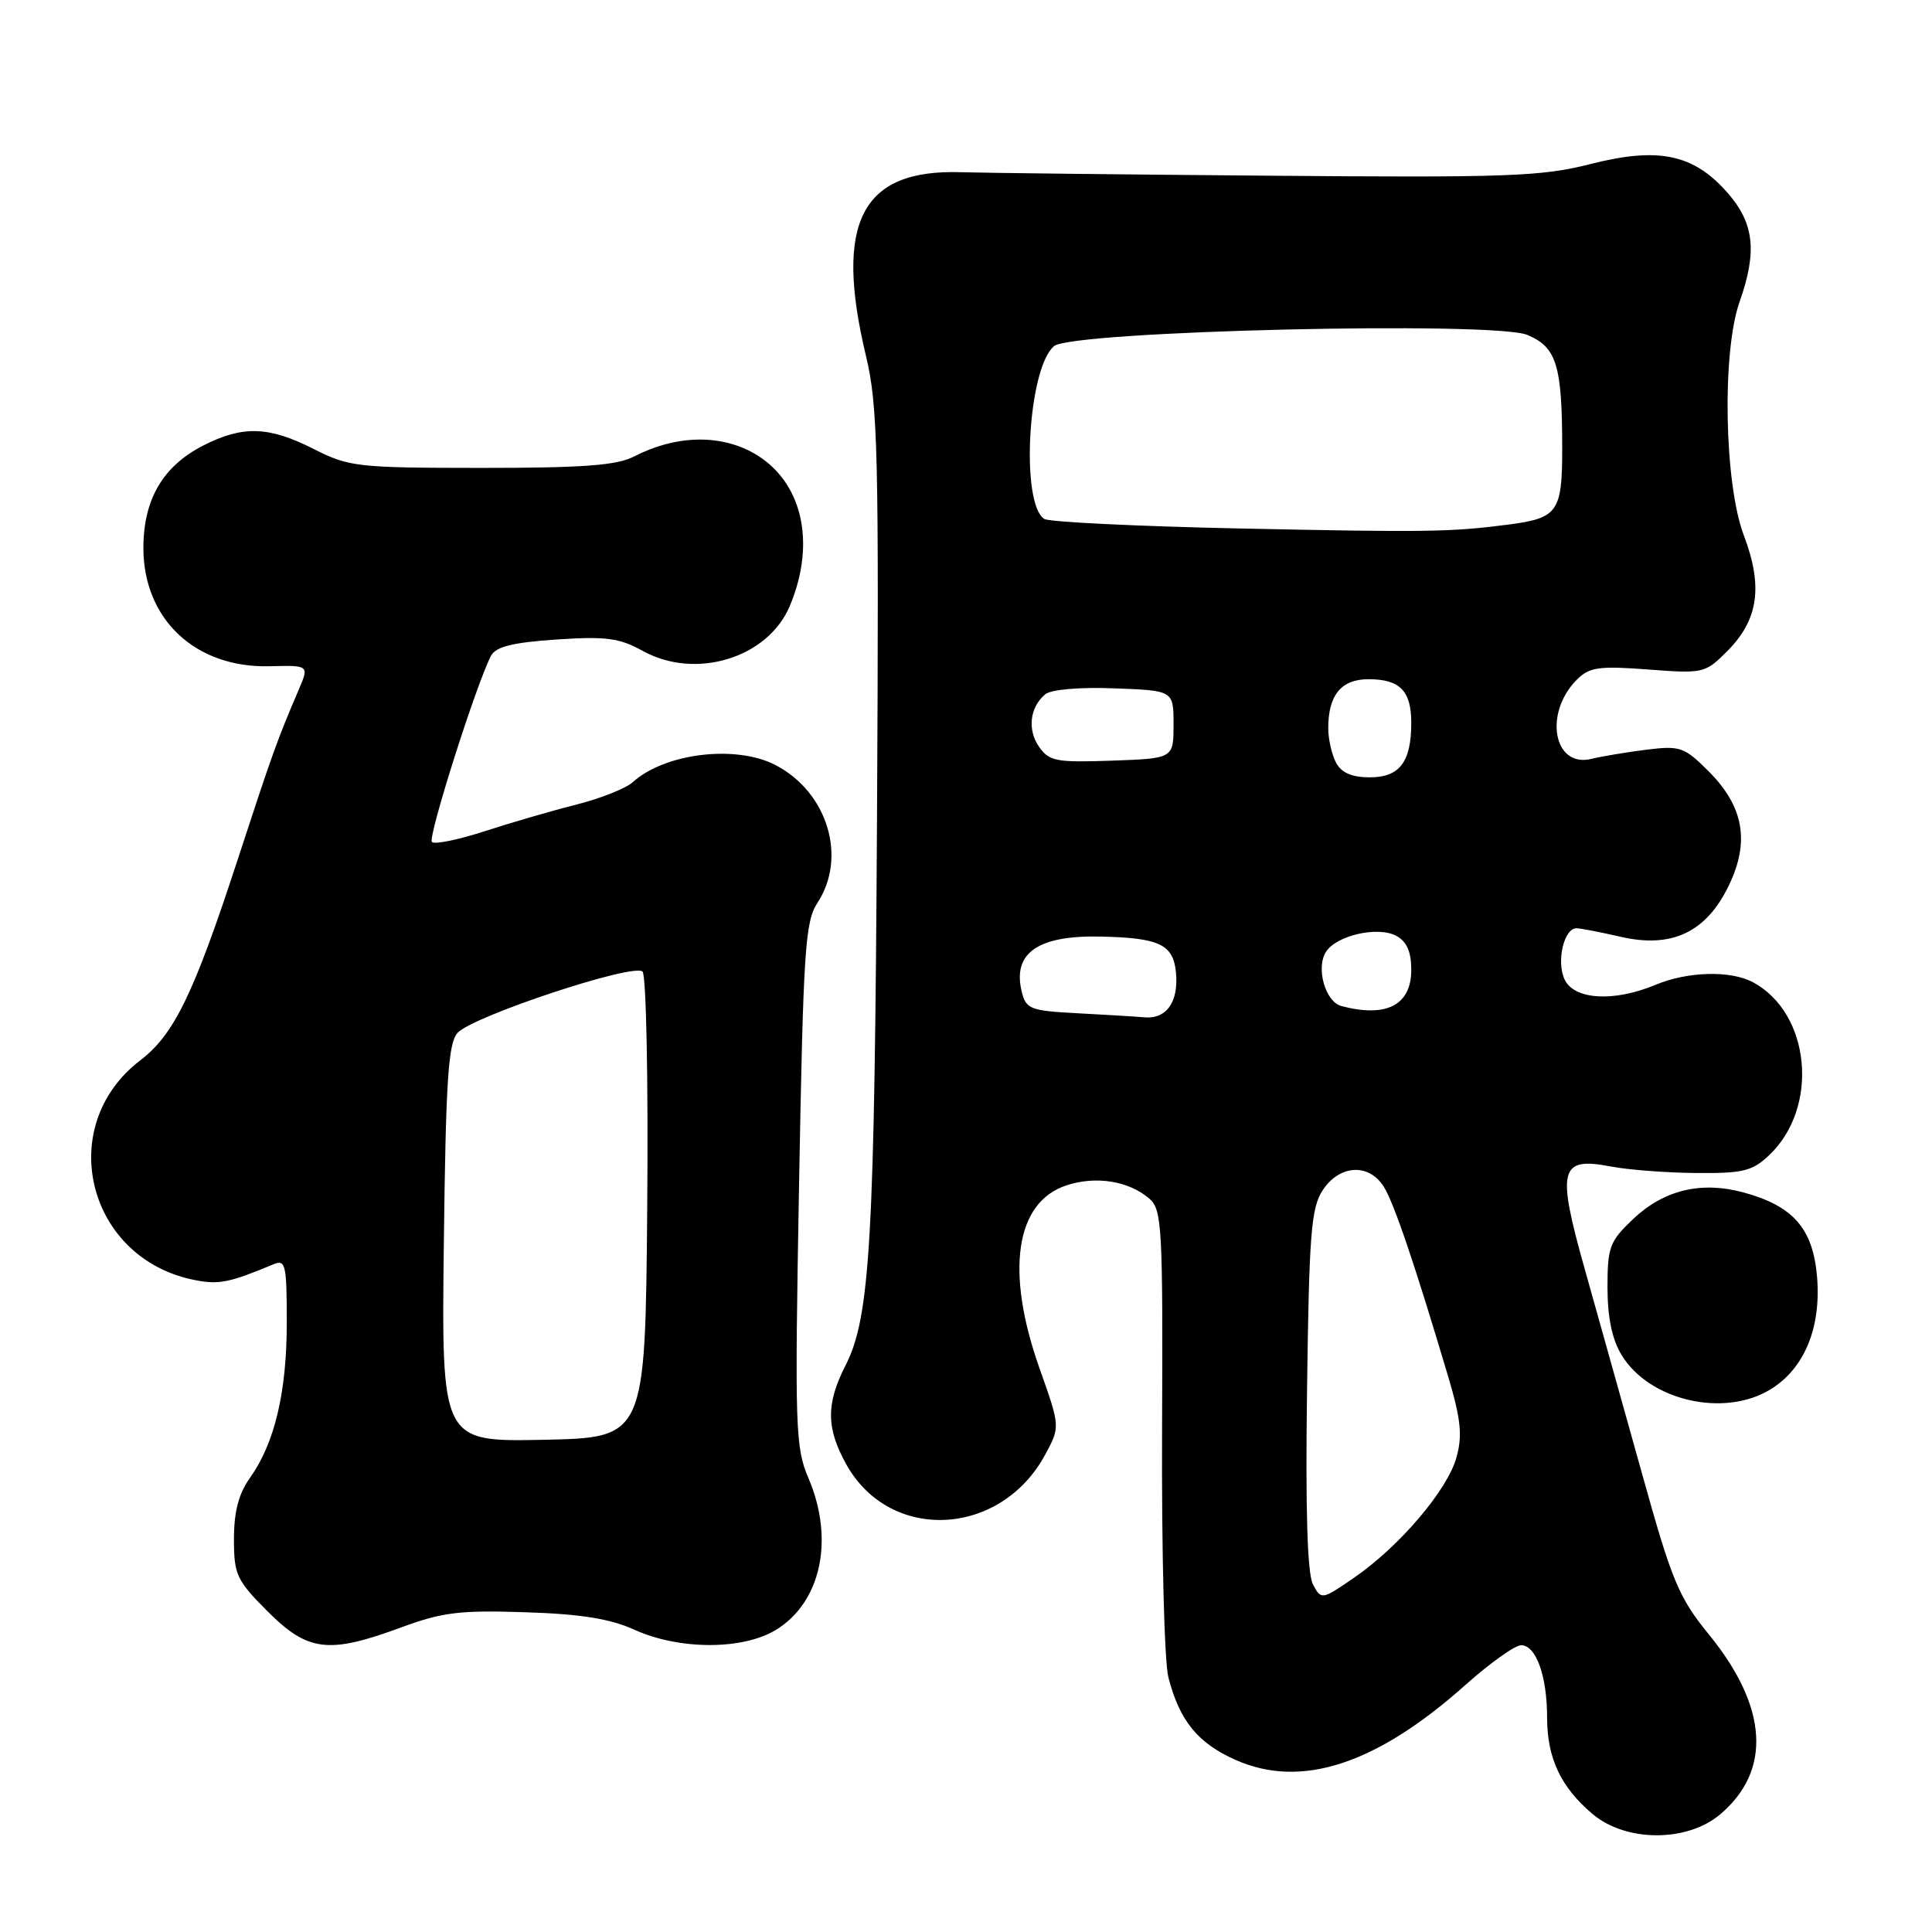 <?xml version="1.0" encoding="UTF-8" standalone="no"?>
<!DOCTYPE svg PUBLIC "-//W3C//DTD SVG 1.1//EN" "http://www.w3.org/Graphics/SVG/1.1/DTD/svg11.dtd" >
<svg xmlns="http://www.w3.org/2000/svg" xmlns:xlink="http://www.w3.org/1999/xlink" version="1.1" viewBox="0 0 256 256">
 <g >
 <path fill="currentColor"
d=" M 227.91 240.43 C 234.78 234.64 234.27 226.20 226.48 216.63 C 222.43 211.66 221.56 209.57 217.59 195.31 C 215.16 186.62 211.75 174.42 210.00 168.21 C 206.24 154.86 206.64 153.26 213.46 154.57 C 215.68 155.00 220.73 155.39 224.67 155.43 C 230.92 155.49 232.17 155.19 234.39 153.10 C 241.10 146.80 239.94 134.25 232.27 130.15 C 229.31 128.56 223.62 128.71 219.35 130.50 C 213.81 132.81 208.54 132.48 207.30 129.75 C 206.21 127.36 207.24 123.00 208.89 123.00 C 209.42 123.00 212.05 123.51 214.75 124.13 C 221.51 125.69 226.08 123.54 229.06 117.37 C 231.89 111.54 231.06 106.86 226.40 102.20 C 223.19 98.99 222.63 98.79 218.23 99.33 C 215.63 99.65 212.30 100.21 210.84 100.56 C 205.83 101.76 204.53 94.47 208.95 90.05 C 210.60 88.40 211.85 88.22 218.37 88.71 C 225.70 89.27 225.94 89.21 228.86 86.29 C 233.00 82.15 233.64 77.71 231.07 70.95 C 228.47 64.10 228.15 46.67 230.50 40.00 C 232.86 33.32 232.44 29.58 228.91 25.55 C 224.40 20.41 219.78 19.44 210.73 21.74 C 204.26 23.39 199.76 23.55 168.00 23.28 C 148.47 23.12 130.20 22.91 127.38 22.82 C 114.15 22.38 110.50 29.42 114.75 47.18 C 116.32 53.77 116.47 59.85 116.21 108.00 C 115.89 164.41 115.32 174.50 112.03 180.94 C 109.43 186.04 109.47 189.28 112.18 194.11 C 117.98 204.42 132.60 203.66 138.49 192.75 C 140.49 189.06 140.49 189.06 137.73 181.28 C 133.19 168.45 134.54 159.30 141.30 157.07 C 145.22 155.77 149.59 156.48 152.31 158.84 C 153.97 160.29 154.10 162.61 153.98 189.46 C 153.91 205.58 154.28 220.18 154.82 222.27 C 156.31 228.04 158.73 230.99 163.75 233.21 C 172.42 237.05 182.37 233.80 194.17 223.27 C 197.42 220.37 200.74 218.00 201.56 218.00 C 203.54 218.00 205.00 222.09 205.00 227.61 C 205.00 232.97 206.83 236.84 211.04 240.38 C 215.46 244.10 223.52 244.12 227.91 240.43 Z  M 53.13 215.65 C 58.59 213.63 60.94 213.34 69.59 213.63 C 77.00 213.87 80.86 214.49 84.09 215.96 C 90.02 218.64 98.42 218.65 102.81 215.97 C 108.80 212.32 110.59 203.98 107.13 195.88 C 105.38 191.78 105.30 189.27 105.88 156.95 C 106.44 125.91 106.68 122.13 108.31 119.64 C 112.29 113.58 109.65 104.94 102.73 101.36 C 97.50 98.66 88.10 99.79 83.85 103.64 C 82.93 104.47 79.56 105.81 76.34 106.62 C 73.13 107.43 67.66 109.02 64.19 110.15 C 60.71 111.28 57.58 111.92 57.23 111.57 C 56.65 110.98 63.13 90.57 65.07 86.88 C 65.71 85.69 67.94 85.13 73.71 84.74 C 80.30 84.30 82.07 84.53 85.17 86.25 C 92.19 90.13 101.77 87.19 104.67 80.26 C 108.21 71.78 106.26 63.64 99.84 60.03 C 95.33 57.50 89.48 57.67 84.03 60.48 C 81.74 61.67 77.31 62.00 63.80 62.00 C 47.34 61.99 46.26 61.87 41.58 59.50 C 35.61 56.47 32.18 56.36 26.92 59.04 C 21.58 61.77 19.01 66.17 19.00 72.60 C 19.00 82.04 25.87 88.51 35.67 88.28 C 40.96 88.15 40.96 88.15 39.61 91.33 C 36.73 98.04 36.06 99.92 31.46 114.00 C 25.69 131.67 23.06 137.09 18.60 140.49 C 7.12 149.25 11.57 166.93 25.94 169.64 C 29.05 170.23 30.42 169.95 36.25 167.52 C 37.84 166.85 38.00 167.58 38.00 175.23 C 38.00 184.47 36.40 191.22 33.12 195.83 C 31.62 197.93 31.00 200.32 31.00 203.93 C 31.00 208.66 31.34 209.39 35.47 213.53 C 40.81 218.86 43.54 219.19 53.13 215.65 Z  M 234.58 184.11 C 239.08 181.37 241.33 175.95 240.77 169.19 C 240.23 162.78 237.61 159.78 230.97 157.99 C 225.40 156.49 220.48 157.68 216.44 161.49 C 213.28 164.48 213.00 165.21 213.00 170.62 C 213.01 174.60 213.61 177.49 214.88 179.56 C 218.55 185.59 228.43 187.87 234.58 184.11 Z  M 173.98 209.96 C 173.23 208.56 172.97 200.20 173.19 184.15 C 173.46 163.44 173.73 160.06 175.27 157.70 C 177.50 154.32 181.39 154.10 183.36 157.25 C 184.72 159.41 187.50 167.64 191.92 182.50 C 193.58 188.09 193.79 190.23 192.99 193.12 C 191.78 197.46 185.43 204.92 179.44 209.04 C 175.14 212.00 175.08 212.01 173.98 209.96 Z  M 142.76 134.26 C 136.57 133.94 135.96 133.71 135.40 131.46 C 134.11 126.30 137.48 123.92 145.82 124.10 C 153.63 124.27 155.46 125.13 155.82 128.85 C 156.20 132.75 154.56 135.07 151.63 134.80 C 150.46 134.70 146.47 134.45 142.76 134.26 Z  M 177.75 133.31 C 175.62 132.76 174.34 128.28 175.69 126.14 C 177.06 123.95 182.56 122.69 185.01 124.00 C 186.40 124.75 187.00 126.10 187.00 128.50 C 187.00 133.18 183.74 134.88 177.75 133.31 Z  M 177.04 101.07 C 176.47 100.00 176.00 97.95 176.00 96.50 C 176.00 92.09 177.72 90.00 181.34 90.00 C 185.49 90.00 187.00 91.54 187.00 95.77 C 187.00 100.97 185.46 103.00 181.50 103.00 C 179.13 103.00 177.75 102.40 177.04 101.07 Z  M 137.69 98.97 C 136.10 96.70 136.45 93.70 138.51 91.99 C 139.27 91.36 143.08 91.03 147.66 91.21 C 155.50 91.50 155.50 91.50 155.50 96.00 C 155.50 100.50 155.50 100.50 147.33 100.79 C 139.99 101.05 139.02 100.87 137.69 98.97 Z  M 164.00 70.02 C 150.53 69.73 138.99 69.17 138.37 68.76 C 135.19 66.70 136.21 48.73 139.67 45.86 C 142.10 43.84 197.94 42.53 202.38 44.38 C 206.27 46.01 207.00 48.40 207.00 59.50 C 207.00 67.82 206.41 68.65 199.95 69.50 C 192.27 70.50 189.13 70.55 164.00 70.02 Z  M 58.81 164.79 C 59.07 143.15 59.39 138.23 60.63 136.86 C 62.62 134.66 83.98 127.58 85.14 128.74 C 85.63 129.23 85.91 143.23 85.76 160.06 C 85.50 190.50 85.50 190.50 72.00 190.78 C 58.50 191.05 58.50 191.05 58.81 164.79 Z "/>
</g>
</svg>